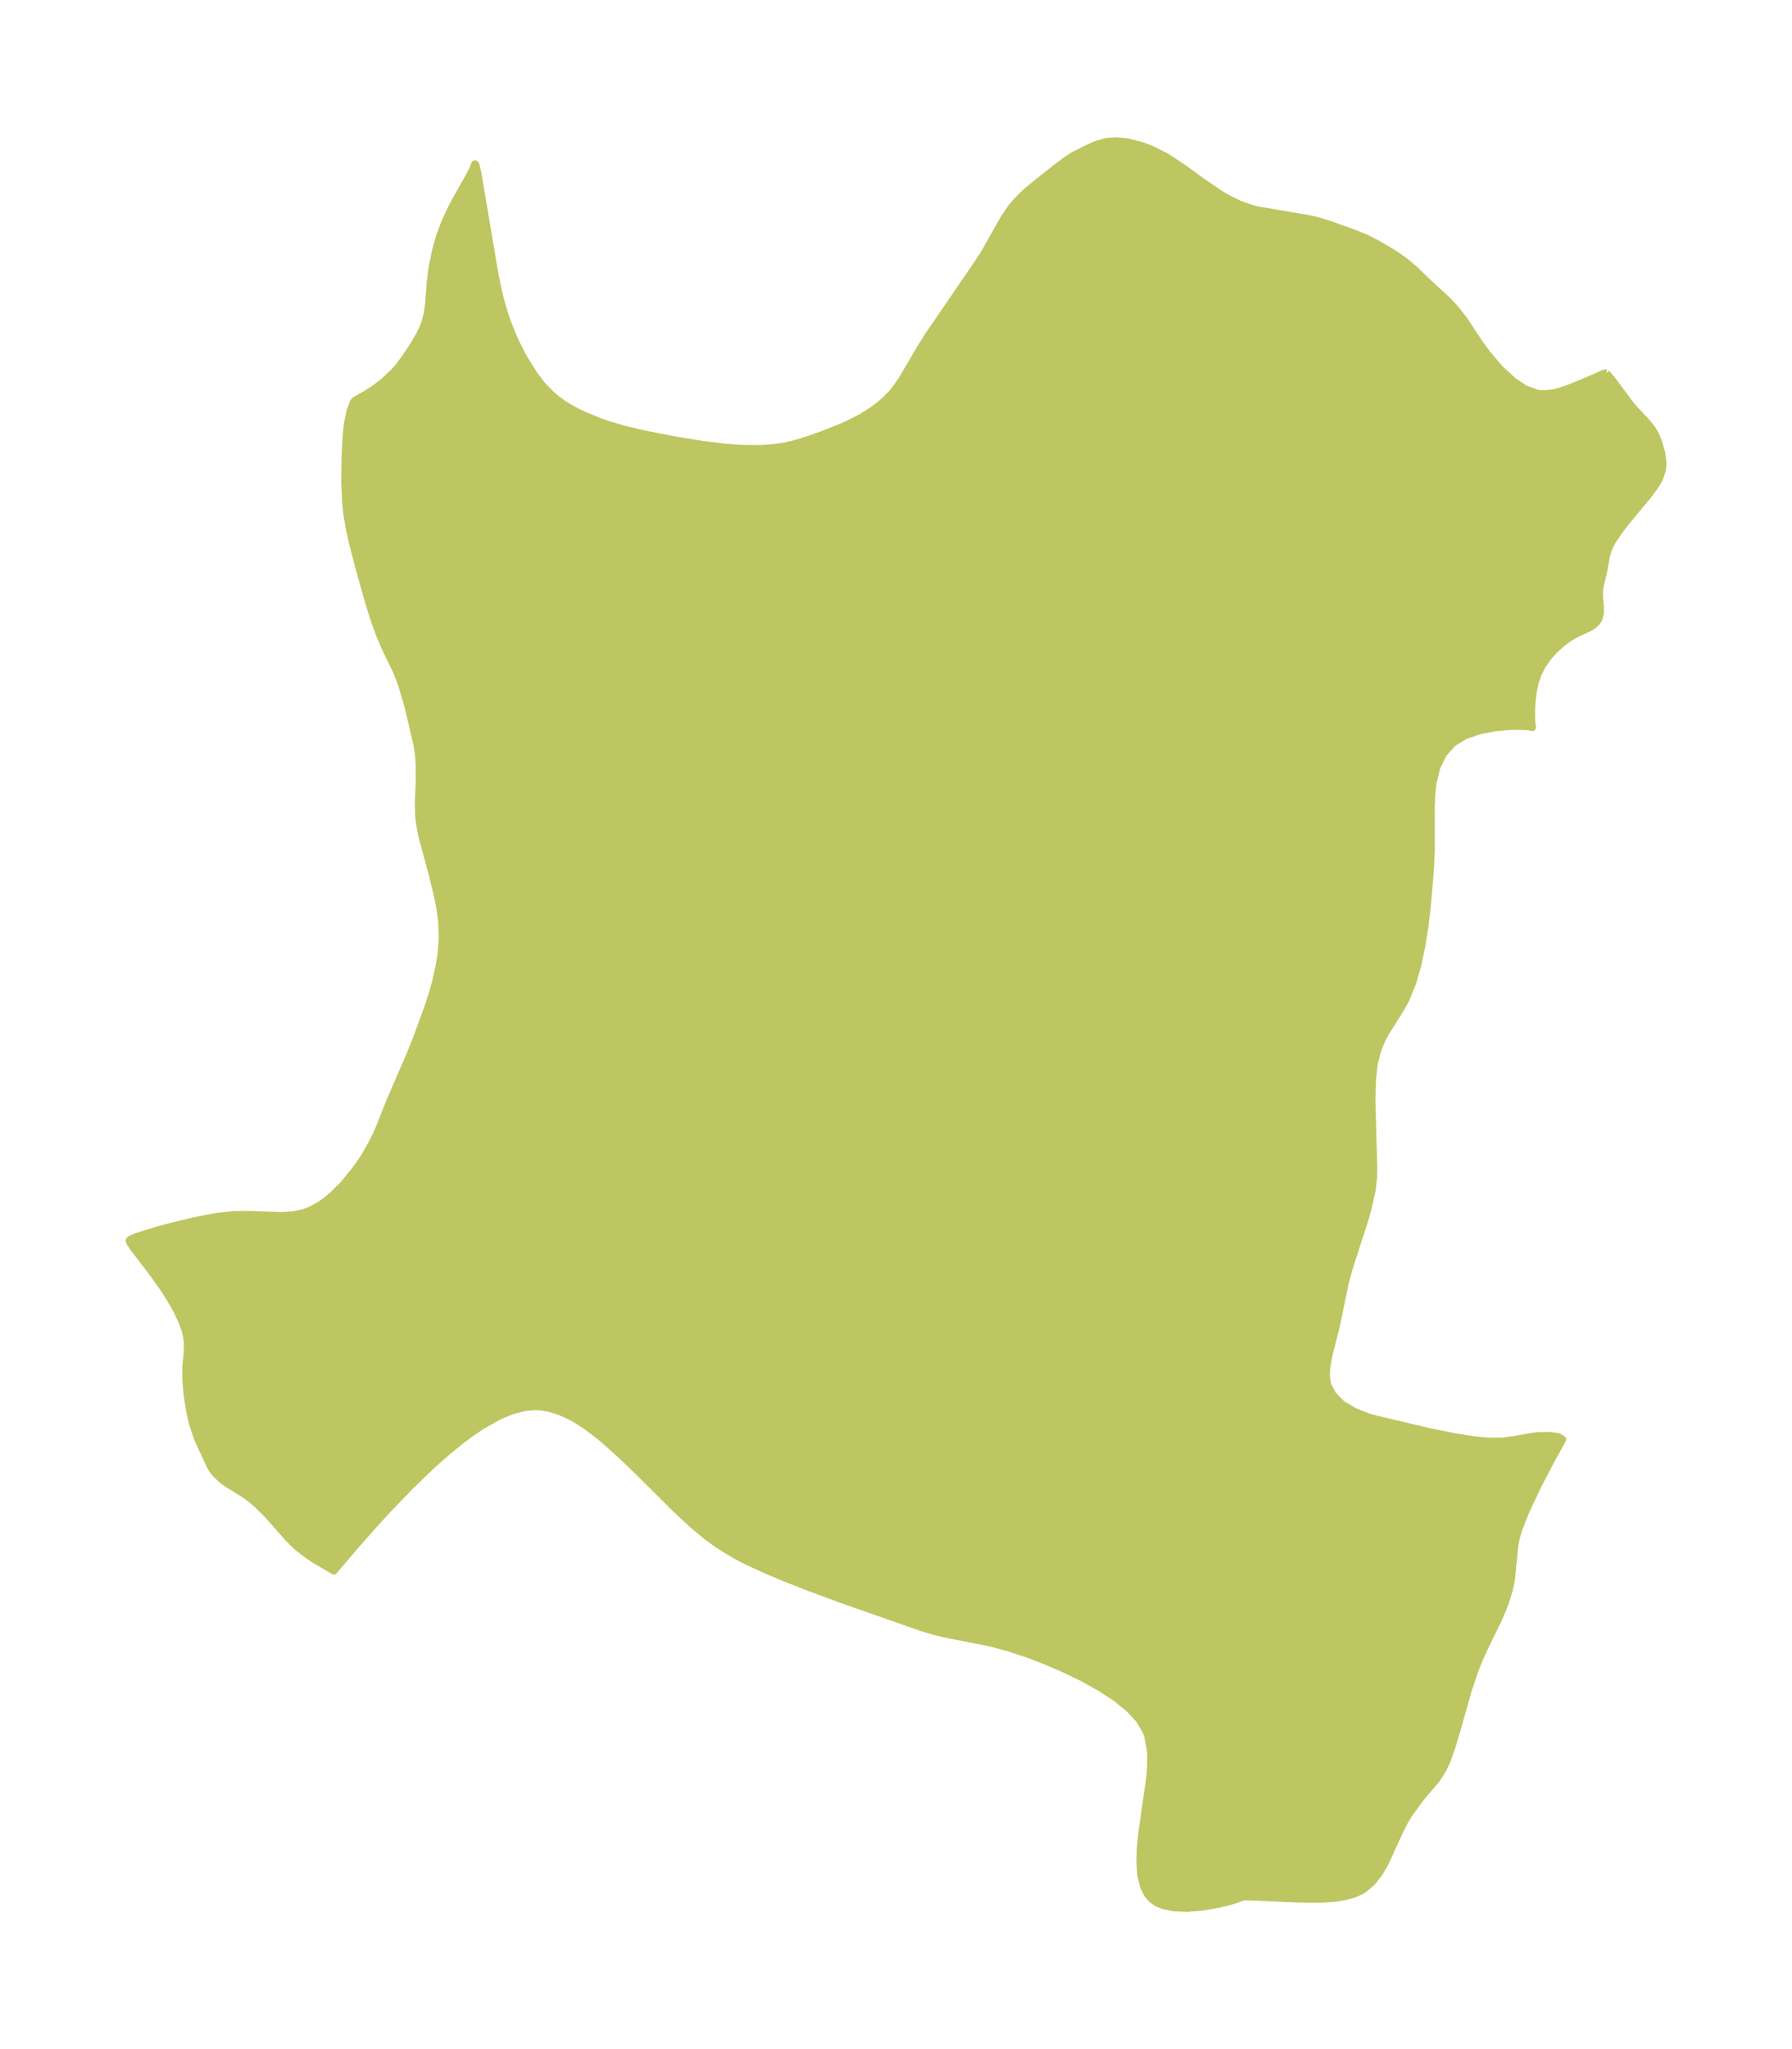 <?xml version="1.0" encoding="UTF-8"?>
<!DOCTYPE svg  PUBLIC '-//W3C//DTD SVG 1.1//EN'  'http://www.w3.org/Graphics/SVG/1.1/DTD/svg11.dtd'>
<svg width="245.44pt" height="280.51pt" version="1.1" viewBox="0 0 245.44 280.51" xmlns="http://www.w3.org/2000/svg" xmlns:xlink="http://www.w3.org/1999/xlink">
 <defs>
  <style type="text/css">*{stroke-linejoin: round; stroke-linecap: butt}</style>
 </defs>
 <g id="figure_1">
  <g id="patch_1">
   <path d="m0 280.51h245.44v-280.51h-245.44v280.51z" fill="none"/>
  </g>
  <g id="axes_1">
   <g id="PatchCollection_1">
    <defs>
     <path id="m3b3f3f01a1" d="m220.01-229.43 0.788 0.916 2.526 3.396 0.466 0.553 1.763 1.877 0.751 0.95 0.46 0.809 0.361 0.855 0.434 1.496 0.168 1.173 0.009 0.624-0.067 0.611-0.372 1.119-0.495 0.881-0.98 1.348-2.985 3.602-0.928 1.19-1.014 1.473-0.306 0.542-0.364 0.82-0.249 0.905-0.307 1.794-0.519 2.219-0.098 0.702 0.007 0.863 0.121 1.313-0.008 0.816-0.186 0.752-0.323 0.51-0.465 0.428-0.466 0.285-2.003 0.938-0.95 0.578-0.949 0.717-0.921 0.841-0.86 0.958-0.76 1.071-0.616 1.184-0.426 1.249-0.277 1.311-0.157 1.32-0.062 1.261 0.009 1.106 0.054 0.815 0.072 0.324-0.548-0.11-1.131-0.058-1.495 0.026-1.966 0.177-2.104 0.402-1.961 0.673-1.663 1.001-1.351 1.507-0.893 1.838-0.505 2.038-0.14 1.156-0.116 1.949 0.004 6.24-0.111 2.446-0.437 5.263-0.333 2.743-0.427 2.687-0.55 2.587-0.709 2.438-0.916 2.23-0.57 1.06-2.107 3.356-0.623 1.158-0.562 1.409-0.388 1.472-0.122 0.687-0.197 1.779-0.09 2.711 0.261 9.411-0.031 1.413-0.214 1.765-0.546 2.437-0.416 1.472-2.116 6.538-0.578 2.109-1.259 6.082-0.982 3.855-0.313 1.758-0.034 1.197 0.192 1.109 0.702 1.358 1.125 1.14 0.354 0.264 1.565 0.912 1.799 0.709 1.214 0.334 7.288 1.719 3.263 0.656 2.688 0.437 2.018 0.186 1.911-0.017 1.749-0.223 2.211-0.399 0.961-0.124 1.543-0.032 1.209 0.172 0.581 0.366-1.609 2.906-1.768 3.381-1.661 3.513-0.917 2.307-0.346 1.131-0.242 1.117-0.493 4.893-0.287 1.342-0.406 1.345-0.497 1.335-0.565 1.312-1.93 3.962-0.632 1.379-0.582 1.43-0.997 2.936-1.531 5.421-0.76 2.522-0.654 1.811-0.5 1.074-0.906 1.428-2.079 2.433-1.664 2.267-0.652 1.097-0.603 1.18-2.022 4.415-0.832 1.437-0.999 1.276-1.234 1.015-1.145 0.544-1.299 0.363-1.429 0.22-1.53 0.109-1.258 0.027-2.389-0.043-6.681-0.296-0.688 0.015-0.27 0.098-0.522 0.229-0.872 0.272-1.682 0.416-2.261 0.386-2.009 0.161-1.839-0.068-1.401-0.284-0.886-0.366-0.719-0.497-0.564-0.638-0.55-1.08-0.378-1.562-0.13-1.795 0.047-1.739 0.21-2.258 1.089-7.596 0.114-1.333 0.003-2.197-0.411-2.231-0.246-0.644-0.901-1.508-1.349-1.478-1.89-1.536-2.157-1.406-2.34-1.297-2.459-1.197-2.53-1.096-2.563-0.984-2.564-0.85-2.538-0.684-5.909-1.157-1.628-0.379-1.728-0.503-10.829-3.797-4.297-1.581-3.317-1.292-2.748-1.135-3.254-1.505-1.293-0.689-2.31-1.419-1.466-1.062-1.985-1.642-2.343-2.182-5.092-5.064-2.147-2.064-2.501-2.256-0.982-0.812-1.763-1.308-1.256-0.791-0.794-0.429-1.23-0.553-0.581-0.212-1.173-0.325-1.034-0.161-0.794-0.035-1.225 0.102-1.833 0.459-1.739 0.715-2.369 1.324-1.451 0.973-1.455 1.08-1.921 1.563-1.919 1.696-3.171 3.05-3.068 3.191-2.328 2.552-2.679 3.057-2.331 2.751-2.703-1.604-0.754-0.502-1.272-0.964-0.505-0.44-1.057-1.057-2.76-3.129-1.552-1.536-0.896-0.738-0.729-0.516-2.399-1.494-0.697-0.51-0.85-0.802-0.476-0.621-0.249-0.422-1.752-3.782-0.678-2.041-0.353-1.49-0.394-2.396-0.175-2.178-5.38e-4 -1.705 0.182-1.888 0.03-1.462-0.12-0.878-0.223-0.887-0.278-0.808-0.732-1.63-0.529-0.979-1.217-1.968-1.462-2.078-2.857-3.752-0.443-0.661-0.119-0.291 0.066-0.115 0.16-0.106 0.713-0.308 2.559-0.806 2.186-0.592 2.97-0.726 3.244-0.632 2.445-0.268 2.062-0.019 4.508 0.155 1.511-0.101 1.432-0.292 0.958-0.36 1.285-0.701 0.767-0.533 1.019-0.838 1.484-1.486 1.624-2.002 0.777-1.082 0.621-0.976 0.809-1.432 0.598-1.196 0.502-1.128 1.415-3.576 2.683-6.181 0.975-2.421 1.568-4.296 0.651-2.034 0.389-1.408 0.49-2.195 0.284-1.855 0.138-1.936-0.075-2.133-0.17-1.423-0.325-1.814-0.853-3.516-1.356-5.011-0.304-1.559-0.145-1.16-0.049-1.788 0.126-3.126-0.02-2.323-0.087-1.198-0.23-1.525-1.233-5.201-0.872-2.972-0.746-1.896-1.377-2.805-0.83-1.934-0.757-2.074-0.69-2.157-1.403-4.981-0.893-3.431-0.389-1.746-0.375-2.145-0.158-1.422-0.148-2.958 0.046-3.403 0.127-2.753 0.18-1.847 0.346-1.746 0.473-1.266 0.2-0.264 1.609-0.9 1.206-0.799 1.139-0.883 1.4-1.309 0.701-0.802 0.843-1.151 1.077-1.608 0.945-1.599 0.615-1.378 0.354-1.252 0.216-1.451 0.242-3.146 0.216-1.746 0.499-2.477 0.555-1.97 0.698-1.864 0.781-1.709 0.6-1.152 2.065-3.679 0.412-0.805 0.267-0.691 0.11 0.094 0.256 1.082 2.358 13.951 0.454 2.235 0.415 1.64 0.403 1.357 0.528 1.539 0.646 1.613 0.483 1.066 1.014 1.964 1.343 2.166 0.947 1.263 0.563 0.654 0.86 0.871 0.714 0.619 1.004 0.735 0.701 0.442 1.175 0.645 1.007 0.482 2.121 0.865 1.476 0.504 1.87 0.541 2.587 0.617 4.09 0.805 4.02 0.661 2.822 0.349 1.562 0.135 1.237 0.069 2.52 0.007 1.852-0.147 1.187-0.179 1.227-0.263 1.906-0.567 2.218-0.788 2.205-0.875 1.194-0.516 1.876-0.951 1.775-1.147 0.839-0.652 0.765-0.681 0.783-0.814 0.483-0.582 0.839-1.196 2.689-4.567 0.92-1.458 6.876-10.054 0.806-1.24 2.807-4.957 1.022-1.477 0.492-0.587 1.156-1.171 0.761-0.672 3.462-2.771 1.597-1.2 0.981-0.631 1.841-0.931 1.331-0.581 1.395-0.389 1.334-0.08 1.431 0.147 1.892 0.47 1.331 0.496 1.924 0.959 0.79 0.48 1.869 1.257 2.478 1.798 2.238 1.528 0.802 0.495 1.878 0.966 1.932 0.693 0.633 0.157 7.095 1.206 1.204 0.277 1.504 0.455 3.495 1.253 1.584 0.649 1.562 0.79 1.496 0.865 1.271 0.795 1.214 0.883 1.131 0.948 1.873 1.815 2.798 2.578 1.129 1.232 1.041 1.376 2.069 3.121 1.043 1.424 1.768 2.086 1.85 1.693 1.579 1.05 1.621 0.6 0.215 0.037 0.957 0.05 1.077-0.125 0.75-0.172 1.204-0.392 3.445-1.414 1.449-0.662 0.32-0.102 0.113 0.022" stroke="#bdc660"/>
    </defs>
    <g clip-path="url(#p47735e5cf4)">
     <use y="280.512" fill="#bdc660" stroke="#bdc660" xlink:href="#m3b3f3f01a1"/>
    </g>
   </g>
  </g>
 </g>
 <defs>
  <clipPath id="p47735e5cf4">
   <rect x="7.2" y="7.2" width="231.04" height="266.11"/>
  </clipPath>
 </defs>
</svg>
